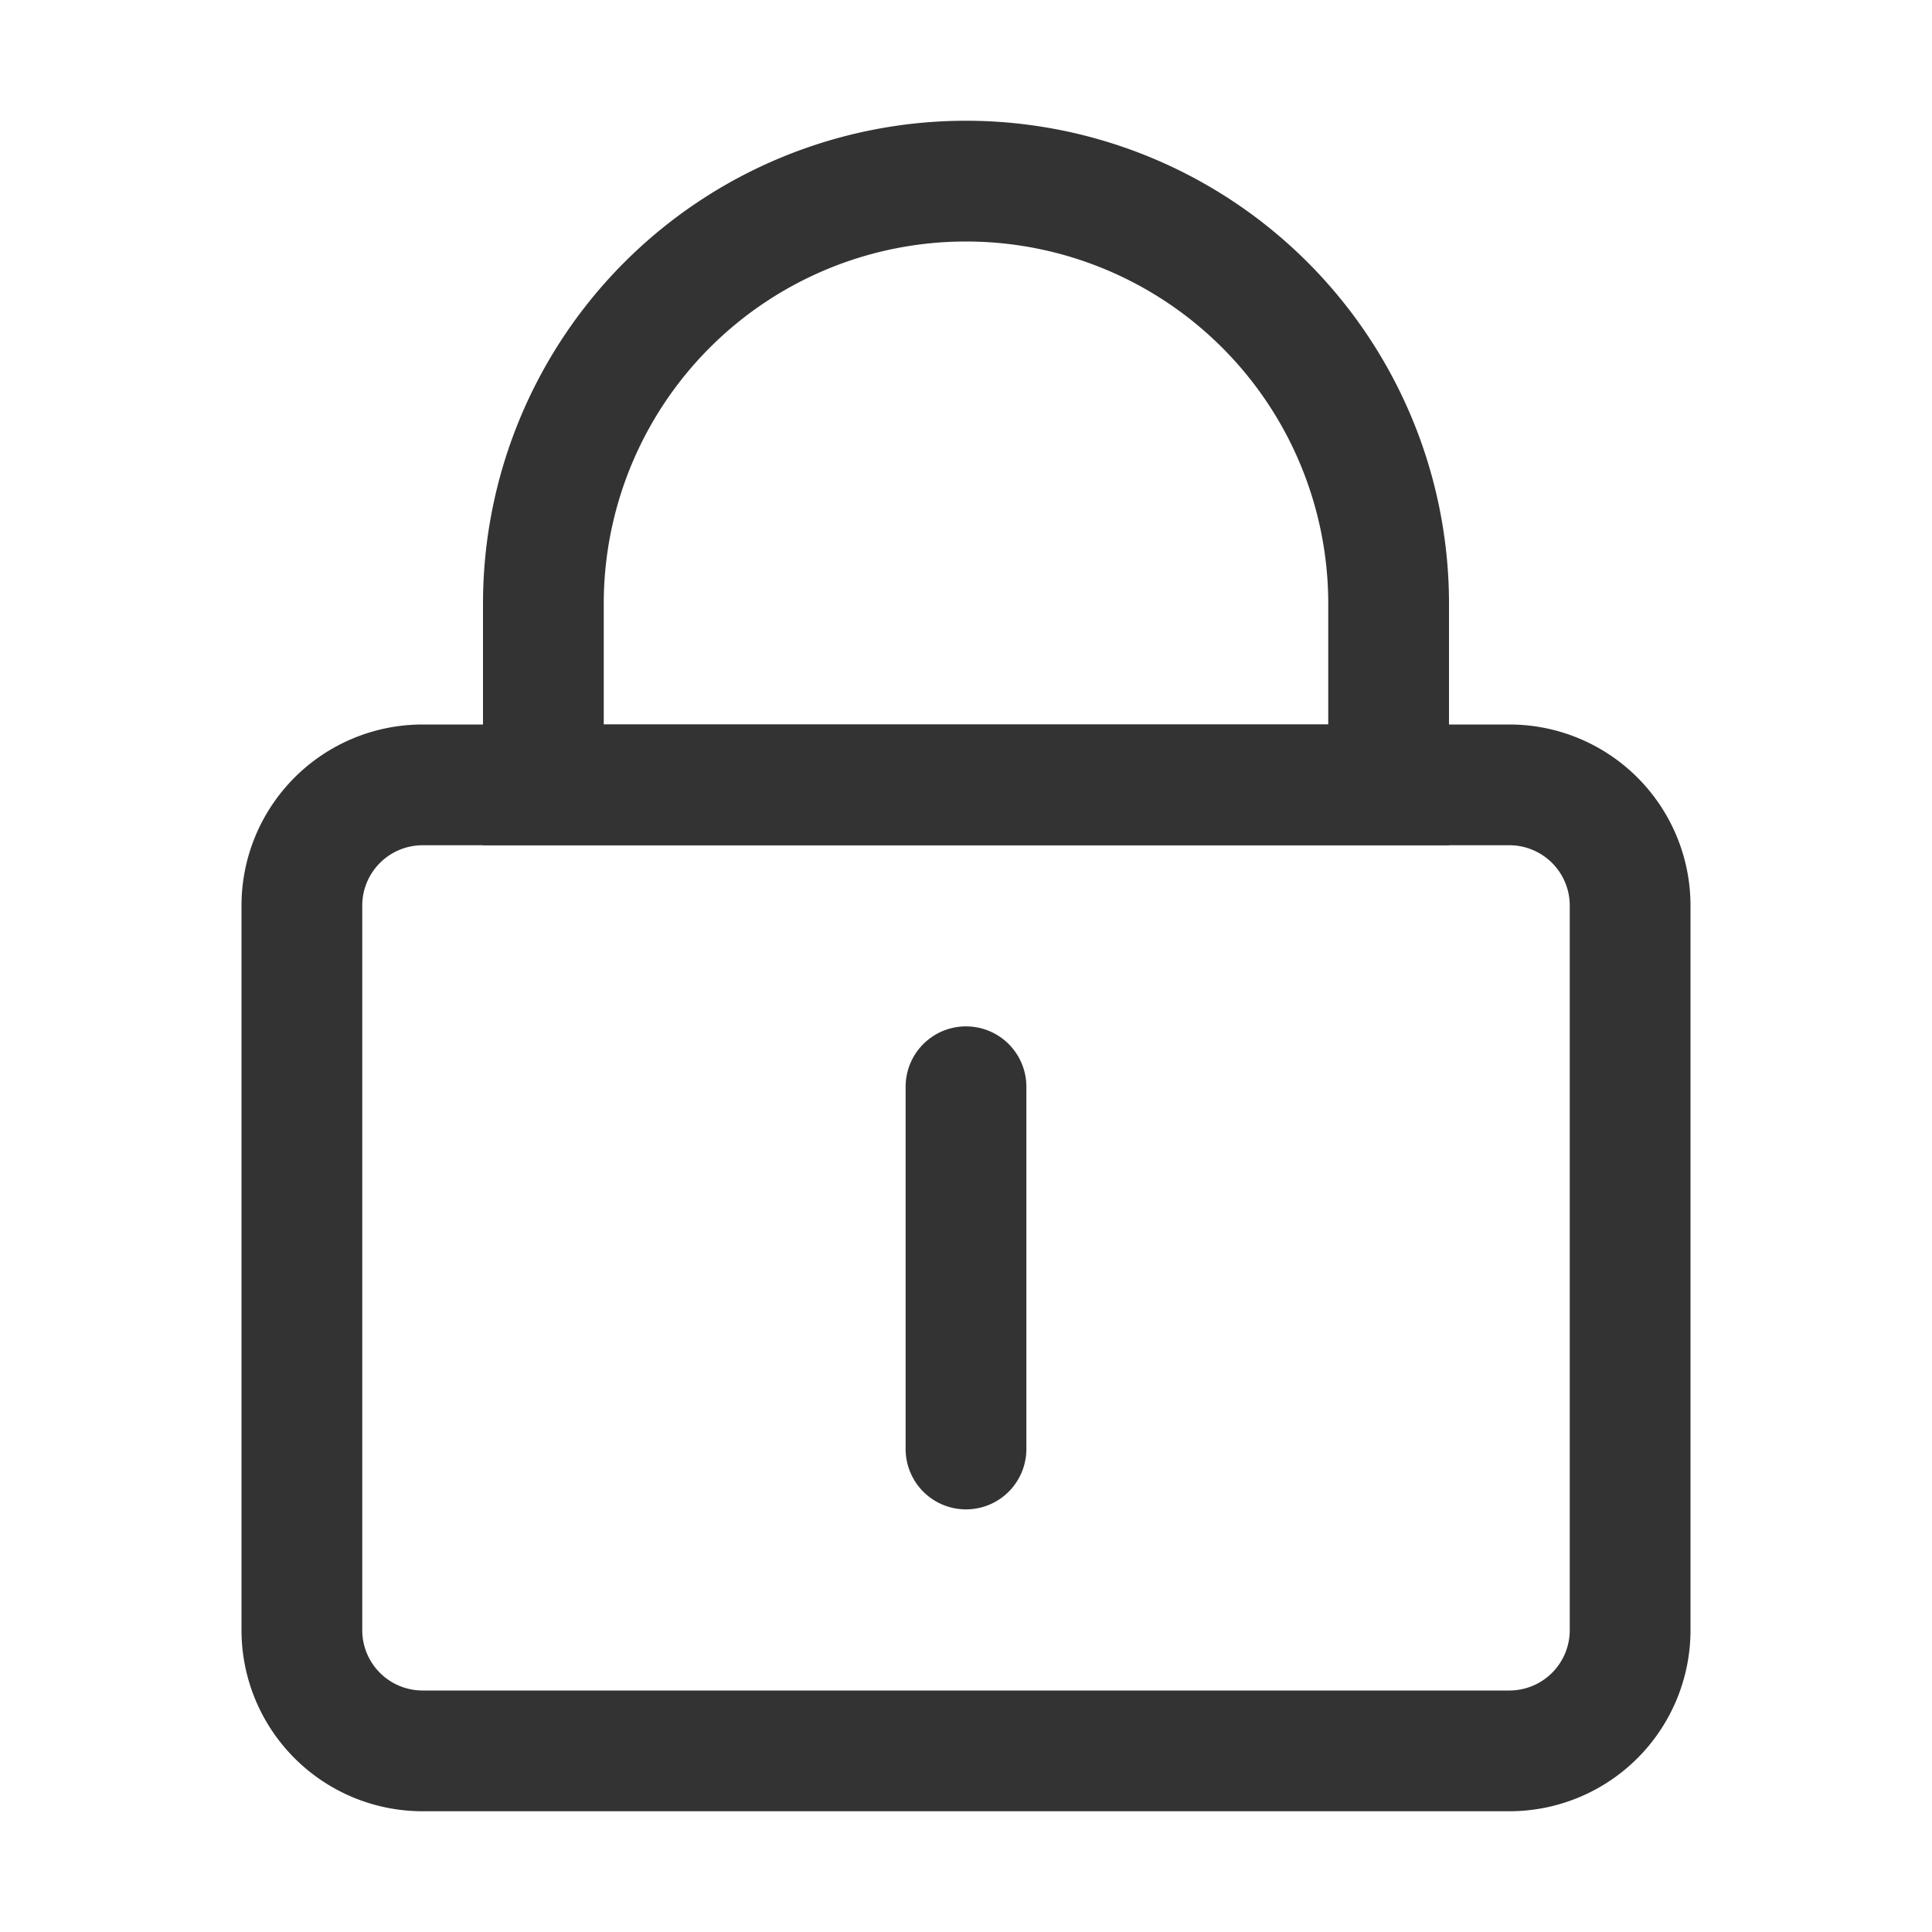 <?xml version="1.0" standalone="no"?><!DOCTYPE svg PUBLIC "-//W3C//DTD SVG 1.1//EN" "http://www.w3.org/Graphics/SVG/1.1/DTD/svg11.dtd"><svg class="icon" width="200px" height="200.00px" viewBox="0 0 1024 1024" version="1.1" xmlns="http://www.w3.org/2000/svg"><path fill="#333333" d="M224 448a32 32 0 0 0-32 32v384a32 32 0 0 0 32 32h576a32 32 0 0 0 32-32v-384a32 32 0 0 0-32-32h-576z m0-64h576A96 96 0 0 1 896 480v384a96 96 0 0 1-96 96h-576A96 96 0 0 1 128 864v-384A96 96 0 0 1 224 384z"  /><path fill="#333333" d="M512 544a32 32 0 0 1 32 32v192a32 32 0 1 1-64 0V576a32 32 0 0 1 32-32z"  /><path fill="#333333" d="M704 384V320a192 192 0 1 0-384 0v64h384zM512 64a256 256 0 0 1 256 256v128H256V320a256 256 0 0 1 256-256z"  /></svg>